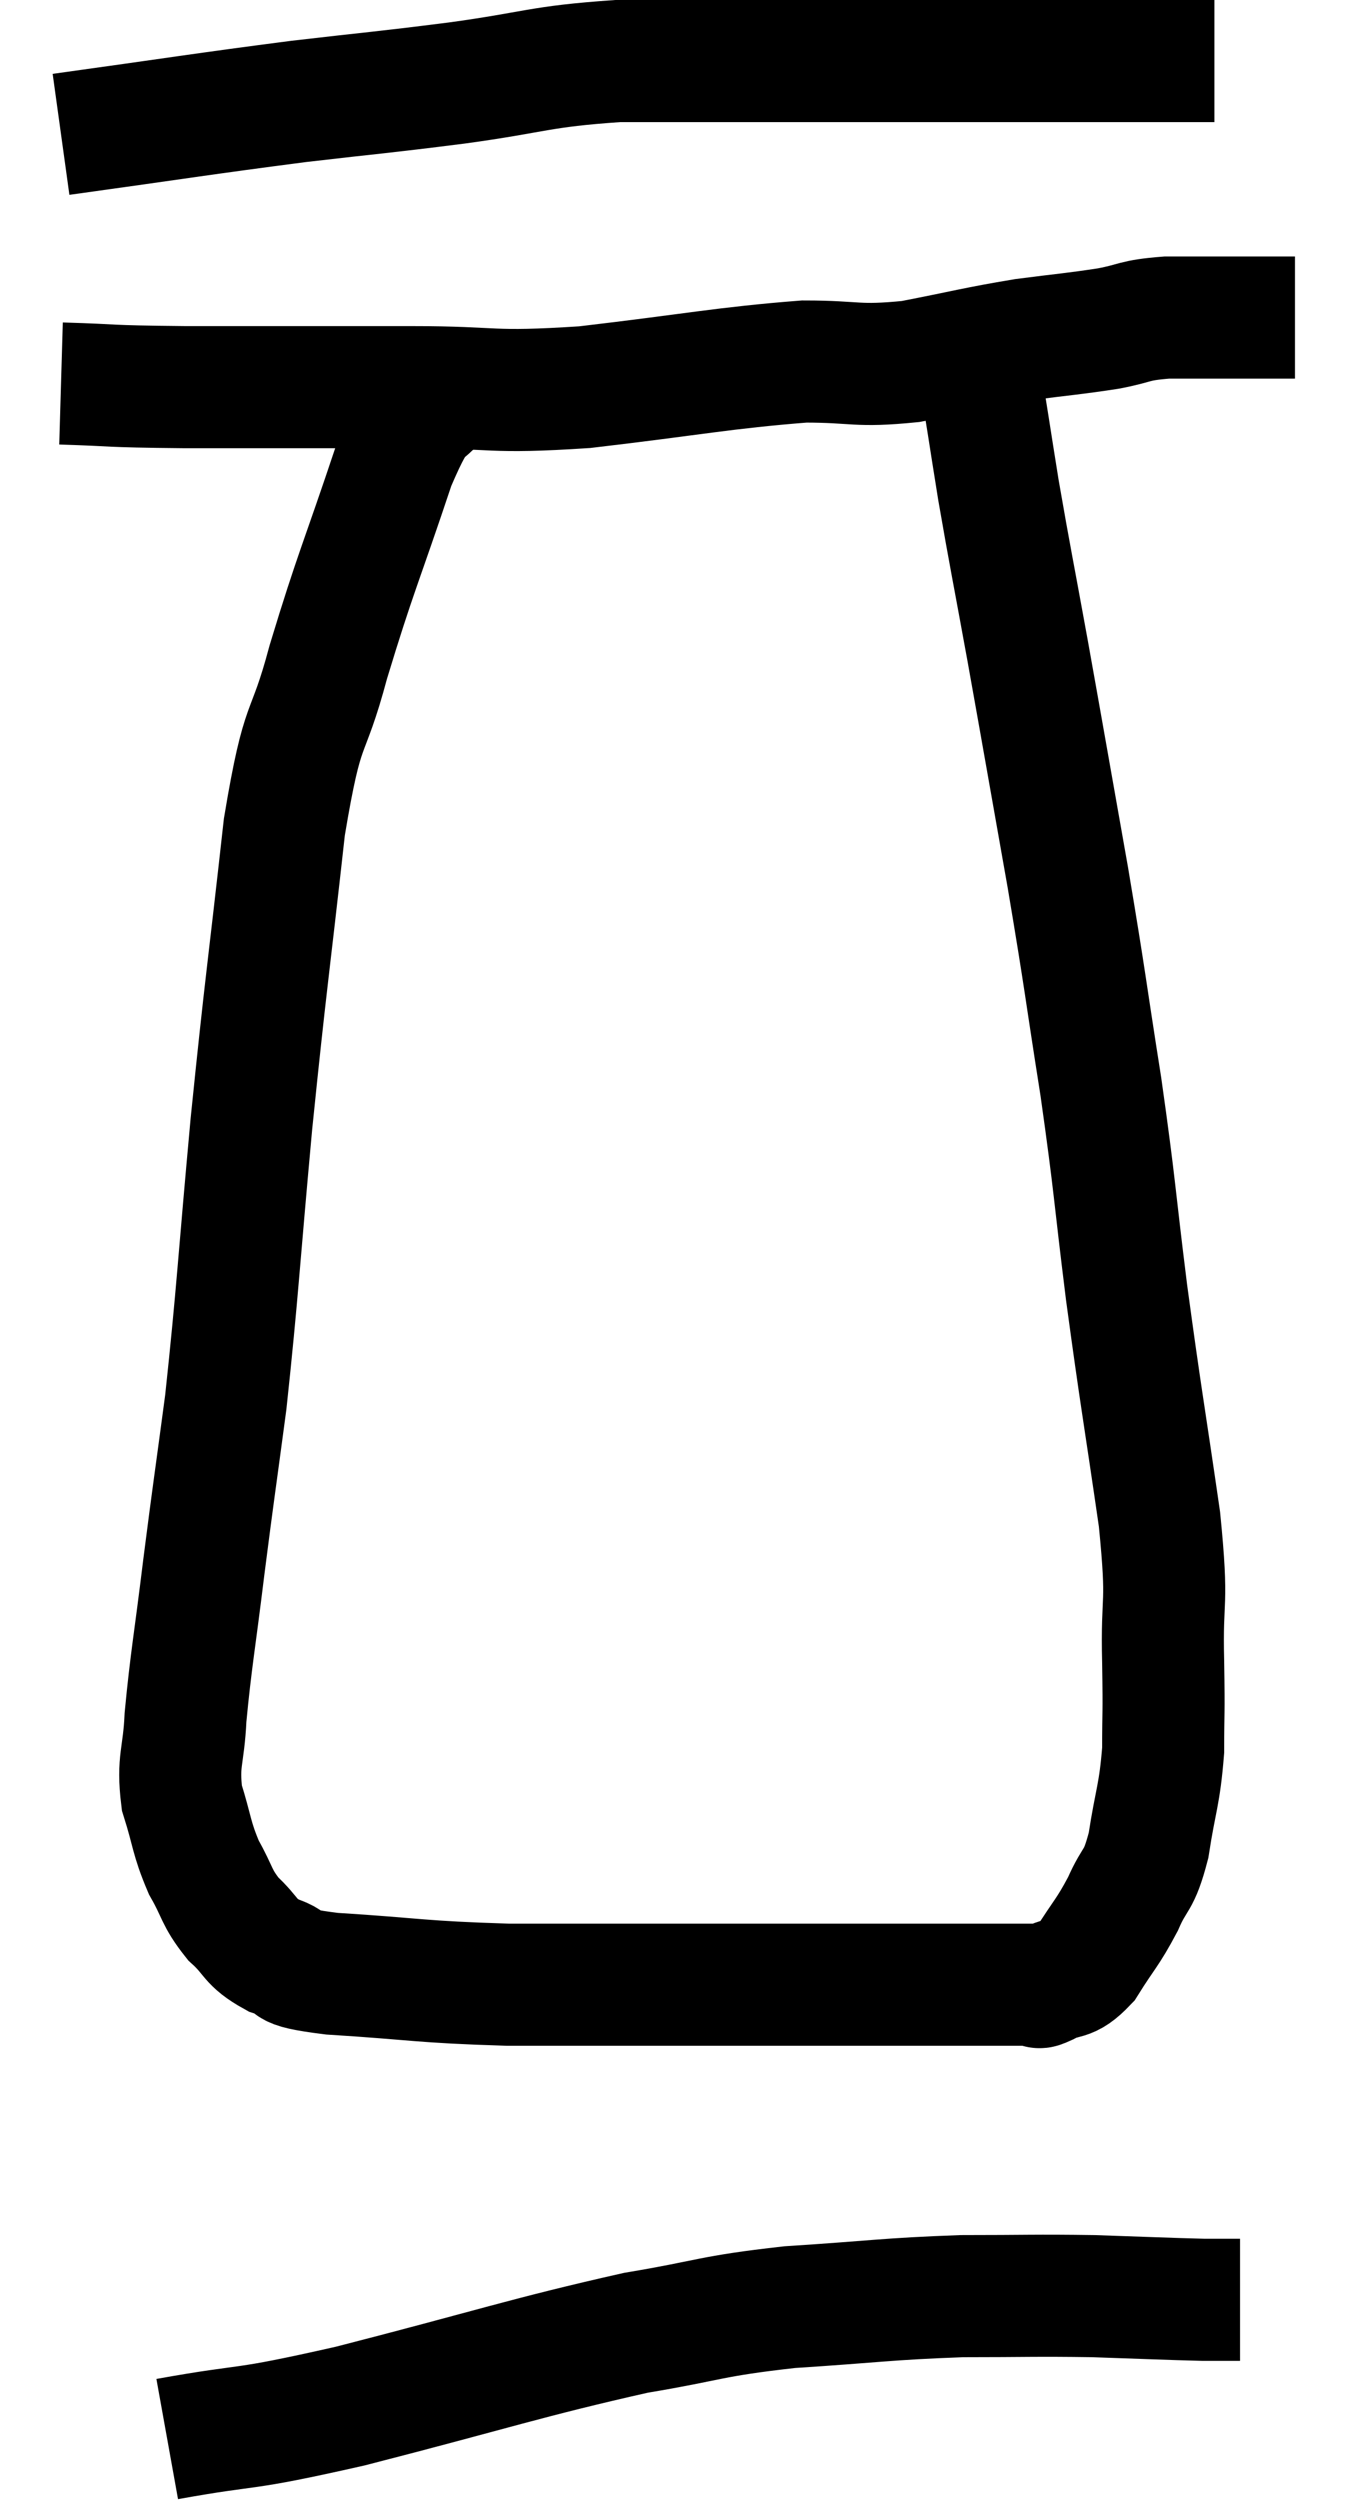 <svg xmlns="http://www.w3.org/2000/svg" viewBox="14.72 2.96 22.22 40.94" width="22.22" height="40.94"><path d="M 15.72 5.16 C 17.67 4.89, 18 4.83, 19.62 4.62 C 20.91 4.47, 20.895 4.485, 22.2 4.32 C 23.52 4.14, 23.535 4.05, 24.84 3.96 C 26.13 3.96, 26.25 3.96, 27.42 3.96 C 28.47 3.96, 28.635 3.96, 29.52 3.96 C 30.24 3.96, 30.12 3.96, 30.96 3.96 C 31.92 3.96, 32.115 3.96, 32.88 3.96 C 33.45 3.96, 33.615 3.96, 34.02 3.96 C 34.26 3.96, 34.35 3.96, 34.5 3.96 L 34.62 3.96" fill="none" stroke="black" stroke-width="2"></path><path d="M 15.72 9.24 C 16.74 9.27, 16.32 9.285, 17.76 9.3 C 19.62 9.3, 19.845 9.3, 21.48 9.3 C 22.89 9.3, 22.695 9.405, 24.3 9.3 C 26.1 9.09, 26.565 8.985, 27.9 8.88 C 28.77 8.88, 28.74 8.97, 29.64 8.88 C 30.57 8.7, 30.69 8.655, 31.5 8.52 C 32.19 8.43, 32.295 8.43, 32.88 8.34 C 33.36 8.25, 33.27 8.205, 33.84 8.16 C 34.5 8.16, 34.635 8.16, 35.16 8.16 C 35.55 8.16, 35.745 8.16, 35.94 8.16 L 35.94 8.16" fill="none" stroke="black" stroke-width="2"></path><path d="M 22.02 9.3 C 21.6 9.93, 21.66 9.435, 21.18 10.56 C 20.64 12.18, 20.55 12.315, 20.1 13.8 C 19.74 15.15, 19.695 14.61, 19.38 16.5 C 19.11 18.93, 19.08 19.005, 18.84 21.36 C 18.63 23.64, 18.615 24.105, 18.42 25.92 C 18.24 27.27, 18.225 27.33, 18.06 28.62 C 17.91 29.85, 17.85 30.135, 17.76 31.08 C 17.73 31.74, 17.625 31.785, 17.7 32.4 C 17.88 32.97, 17.85 33.045, 18.06 33.54 C 18.3 33.96, 18.255 34.02, 18.54 34.38 C 18.87 34.68, 18.795 34.755, 19.2 34.98 C 19.68 35.13, 19.2 35.16, 20.16 35.28 C 21.6 35.37, 21.57 35.415, 23.04 35.46 C 24.54 35.46, 24.6 35.46, 26.04 35.46 C 27.42 35.46, 27.795 35.46, 28.8 35.46 C 29.43 35.46, 29.4 35.46, 30.06 35.46 C 30.75 35.46, 31.02 35.46, 31.44 35.46 C 31.59 35.46, 31.635 35.46, 31.74 35.46 C 31.8 35.46, 31.665 35.55, 31.86 35.46 C 32.19 35.28, 32.205 35.43, 32.52 35.1 C 32.82 34.62, 32.865 34.62, 33.12 34.14 C 33.33 33.66, 33.375 33.81, 33.54 33.18 C 33.66 32.4, 33.72 32.37, 33.78 31.62 C 33.78 30.9, 33.795 31.125, 33.78 30.18 C 33.75 29.01, 33.87 29.355, 33.72 27.84 C 33.45 25.98, 33.42 25.89, 33.18 24.12 C 32.97 22.44, 33 22.455, 32.76 20.76 C 32.49 19.05, 32.52 19.125, 32.22 17.34 C 31.89 15.48, 31.845 15.21, 31.56 13.62 C 31.32 12.3, 31.275 12.105, 31.08 10.98 C 30.93 10.05, 30.885 9.72, 30.78 9.12 C 30.72 8.85, 30.69 8.715, 30.66 8.58 C 30.66 8.58, 30.66 8.58, 30.66 8.58 C 30.66 8.58, 30.66 8.58, 30.66 8.58 L 30.66 8.58" fill="none" stroke="black" stroke-width="2"></path><path d="M 17.46 42.9 C 18.96 42.63, 18.54 42.795, 20.46 42.36 C 22.8 41.76, 23.34 41.565, 25.14 41.16 C 26.4 40.95, 26.325 40.89, 27.66 40.74 C 29.07 40.65, 29.235 40.605, 30.48 40.56 C 31.56 40.56, 31.65 40.545, 32.64 40.56 C 33.54 40.59, 33.84 40.605, 34.44 40.62 C 34.74 40.62, 34.89 40.62, 35.04 40.62 L 35.04 40.62" fill="none" stroke="black" stroke-width="2"></path></svg>